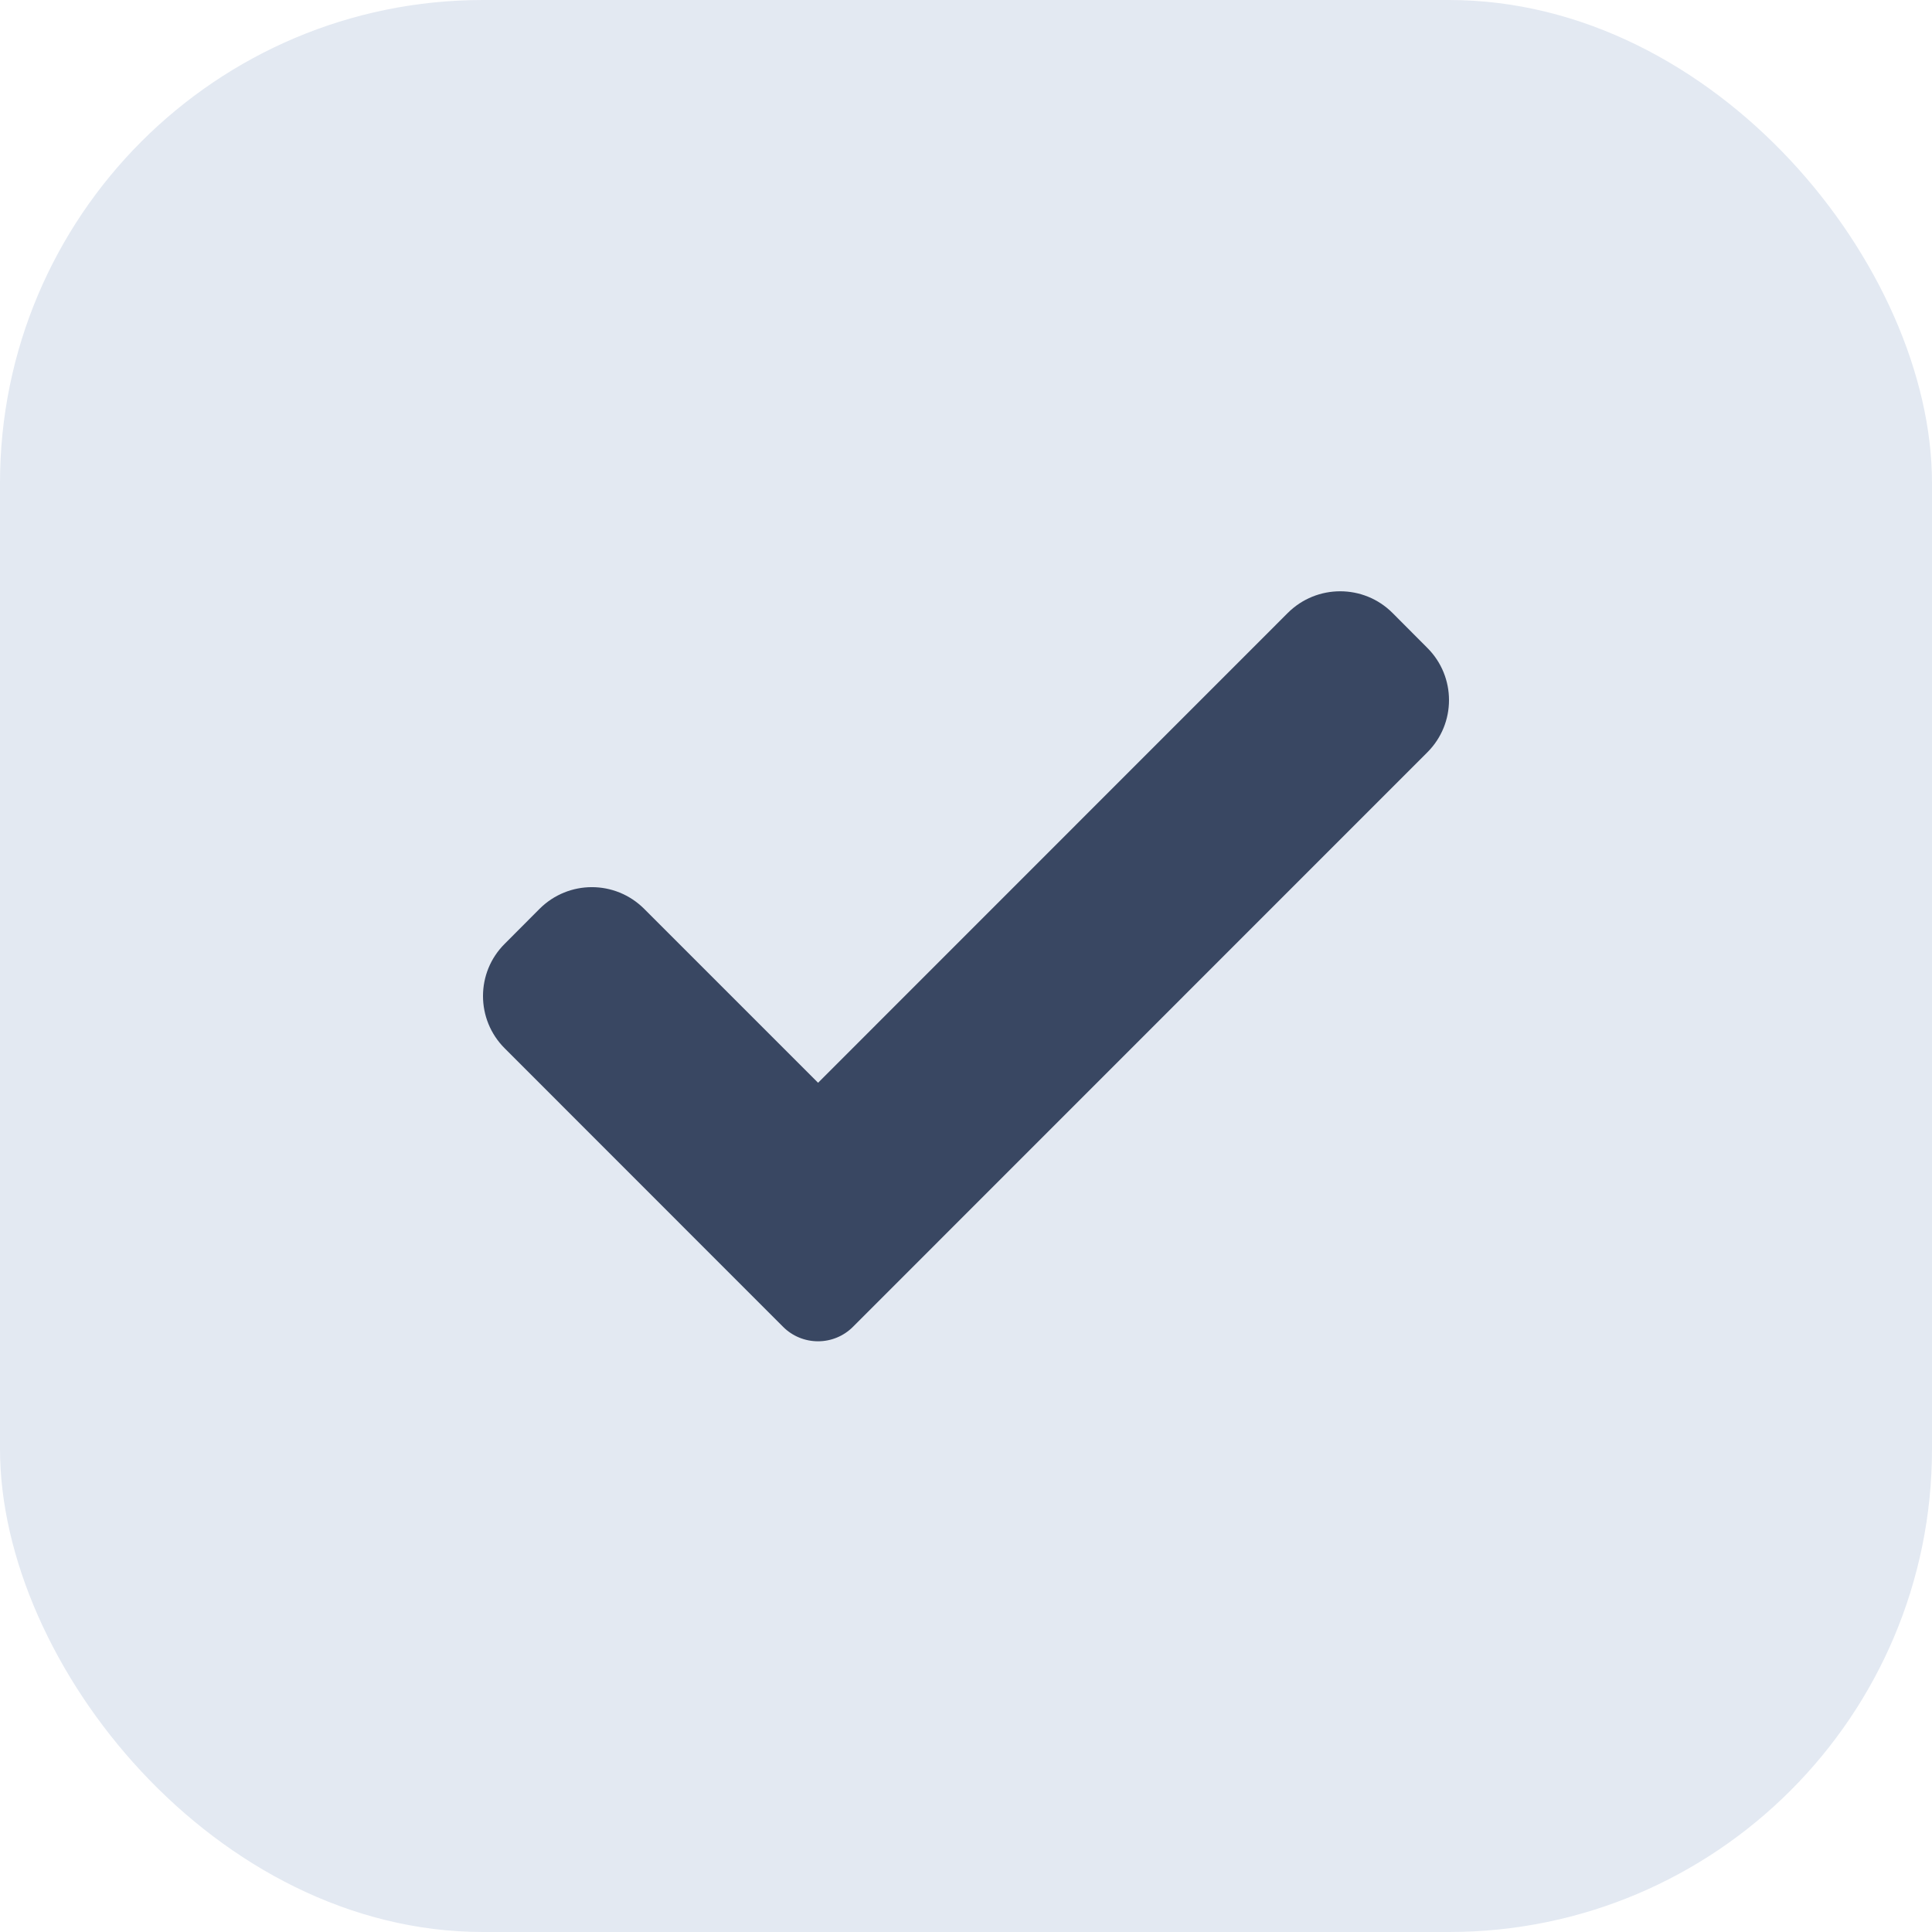 <svg width="16" height="16" viewBox="0 0 16 16" fill="none" xmlns="http://www.w3.org/2000/svg">
<rect width="16" height="16" rx="4" fill="#E3E9F2"/>
<path d="M7.063 10.989C6.987 11.065 6.883 11.108 6.775 11.108C6.666 11.108 6.562 11.065 6.486 10.989L4.18 8.682C3.94 8.443 3.94 8.054 4.18 7.816L4.468 7.527C4.708 7.287 5.095 7.287 5.335 7.527L6.775 8.967L10.665 5.076C10.905 4.837 11.293 4.837 11.532 5.076L11.82 5.365C12.06 5.604 12.06 5.992 11.82 6.231L7.063 10.989Z" fill="#394762"/>
</svg>
